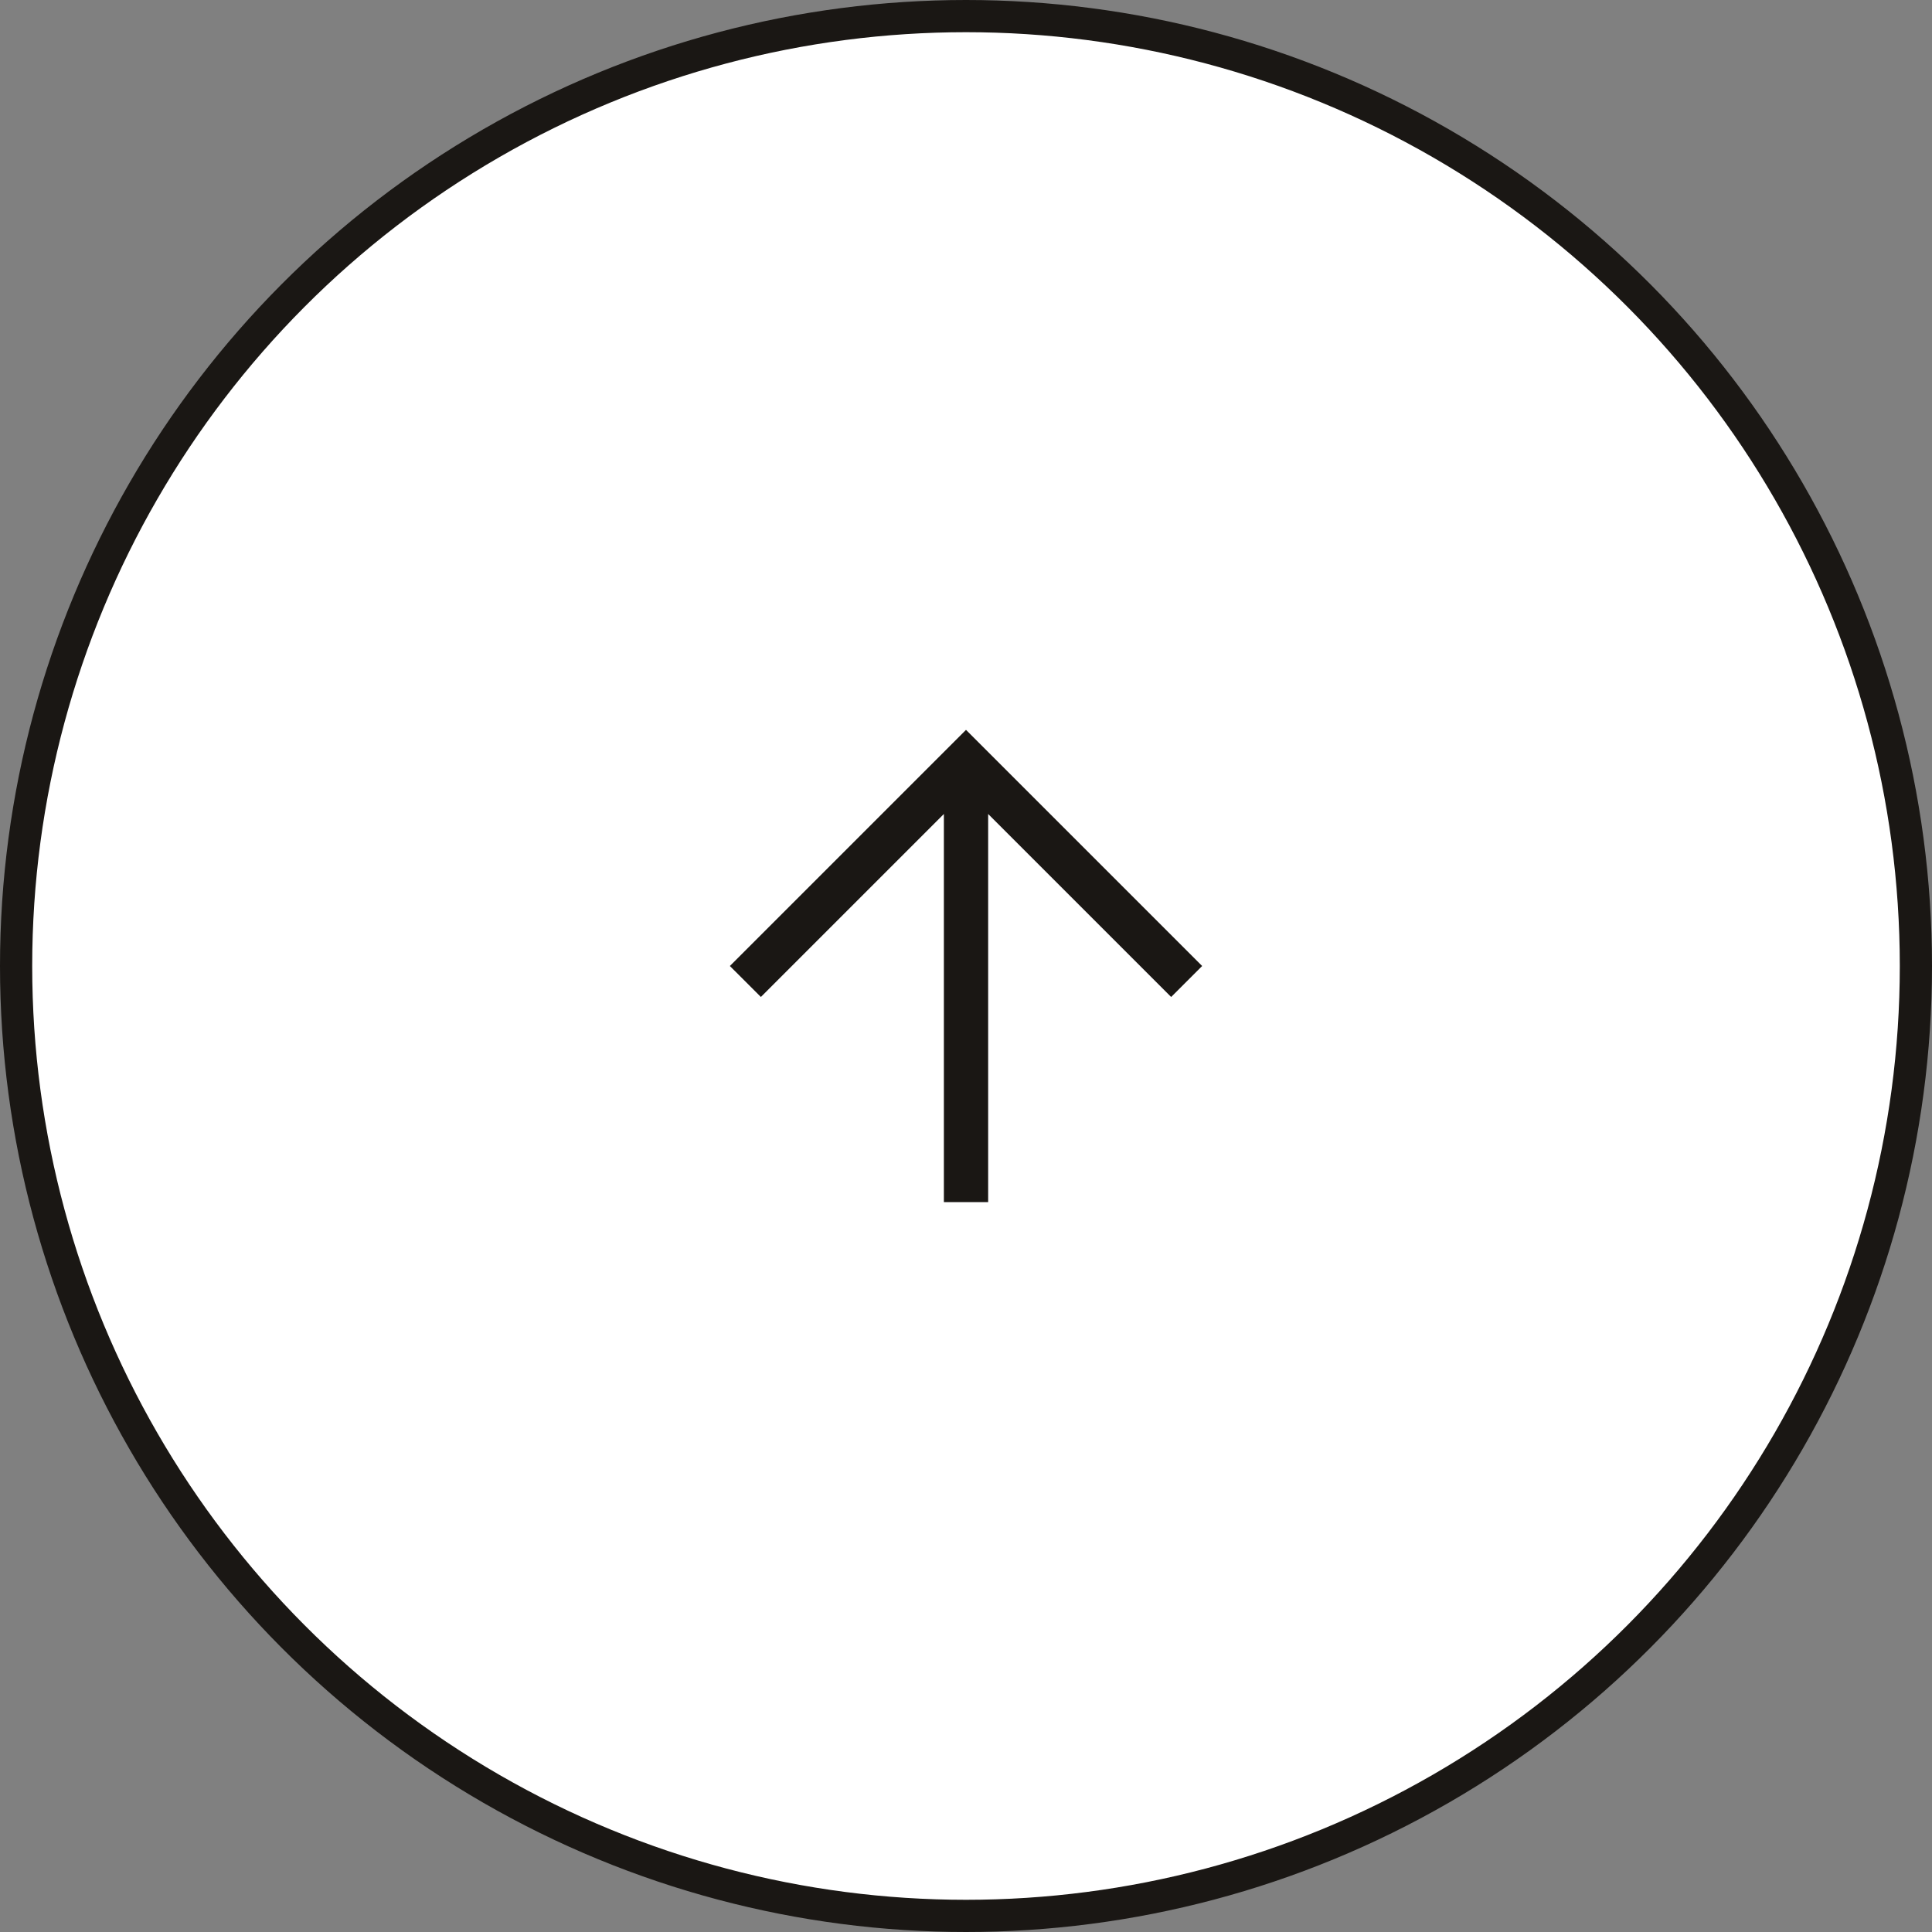 <svg width="60" height="60" viewBox="0 0 60 60" fill="none" xmlns="http://www.w3.org/2000/svg">
<rect x="0" y="0" width="60" height="60" fill="#808080" stroke="none"/>
<circle cx="30" cy="30" r="29.5" fill="white" stroke="#1A1714"/>
<path d="M29.313 37.333V25.279L23.63 30.962L22.667 30L30 22.667L37.334 30L36.371 30.962L30.688 25.279V37.333H29.313Z" fill="#1A1714"/>
</svg>
